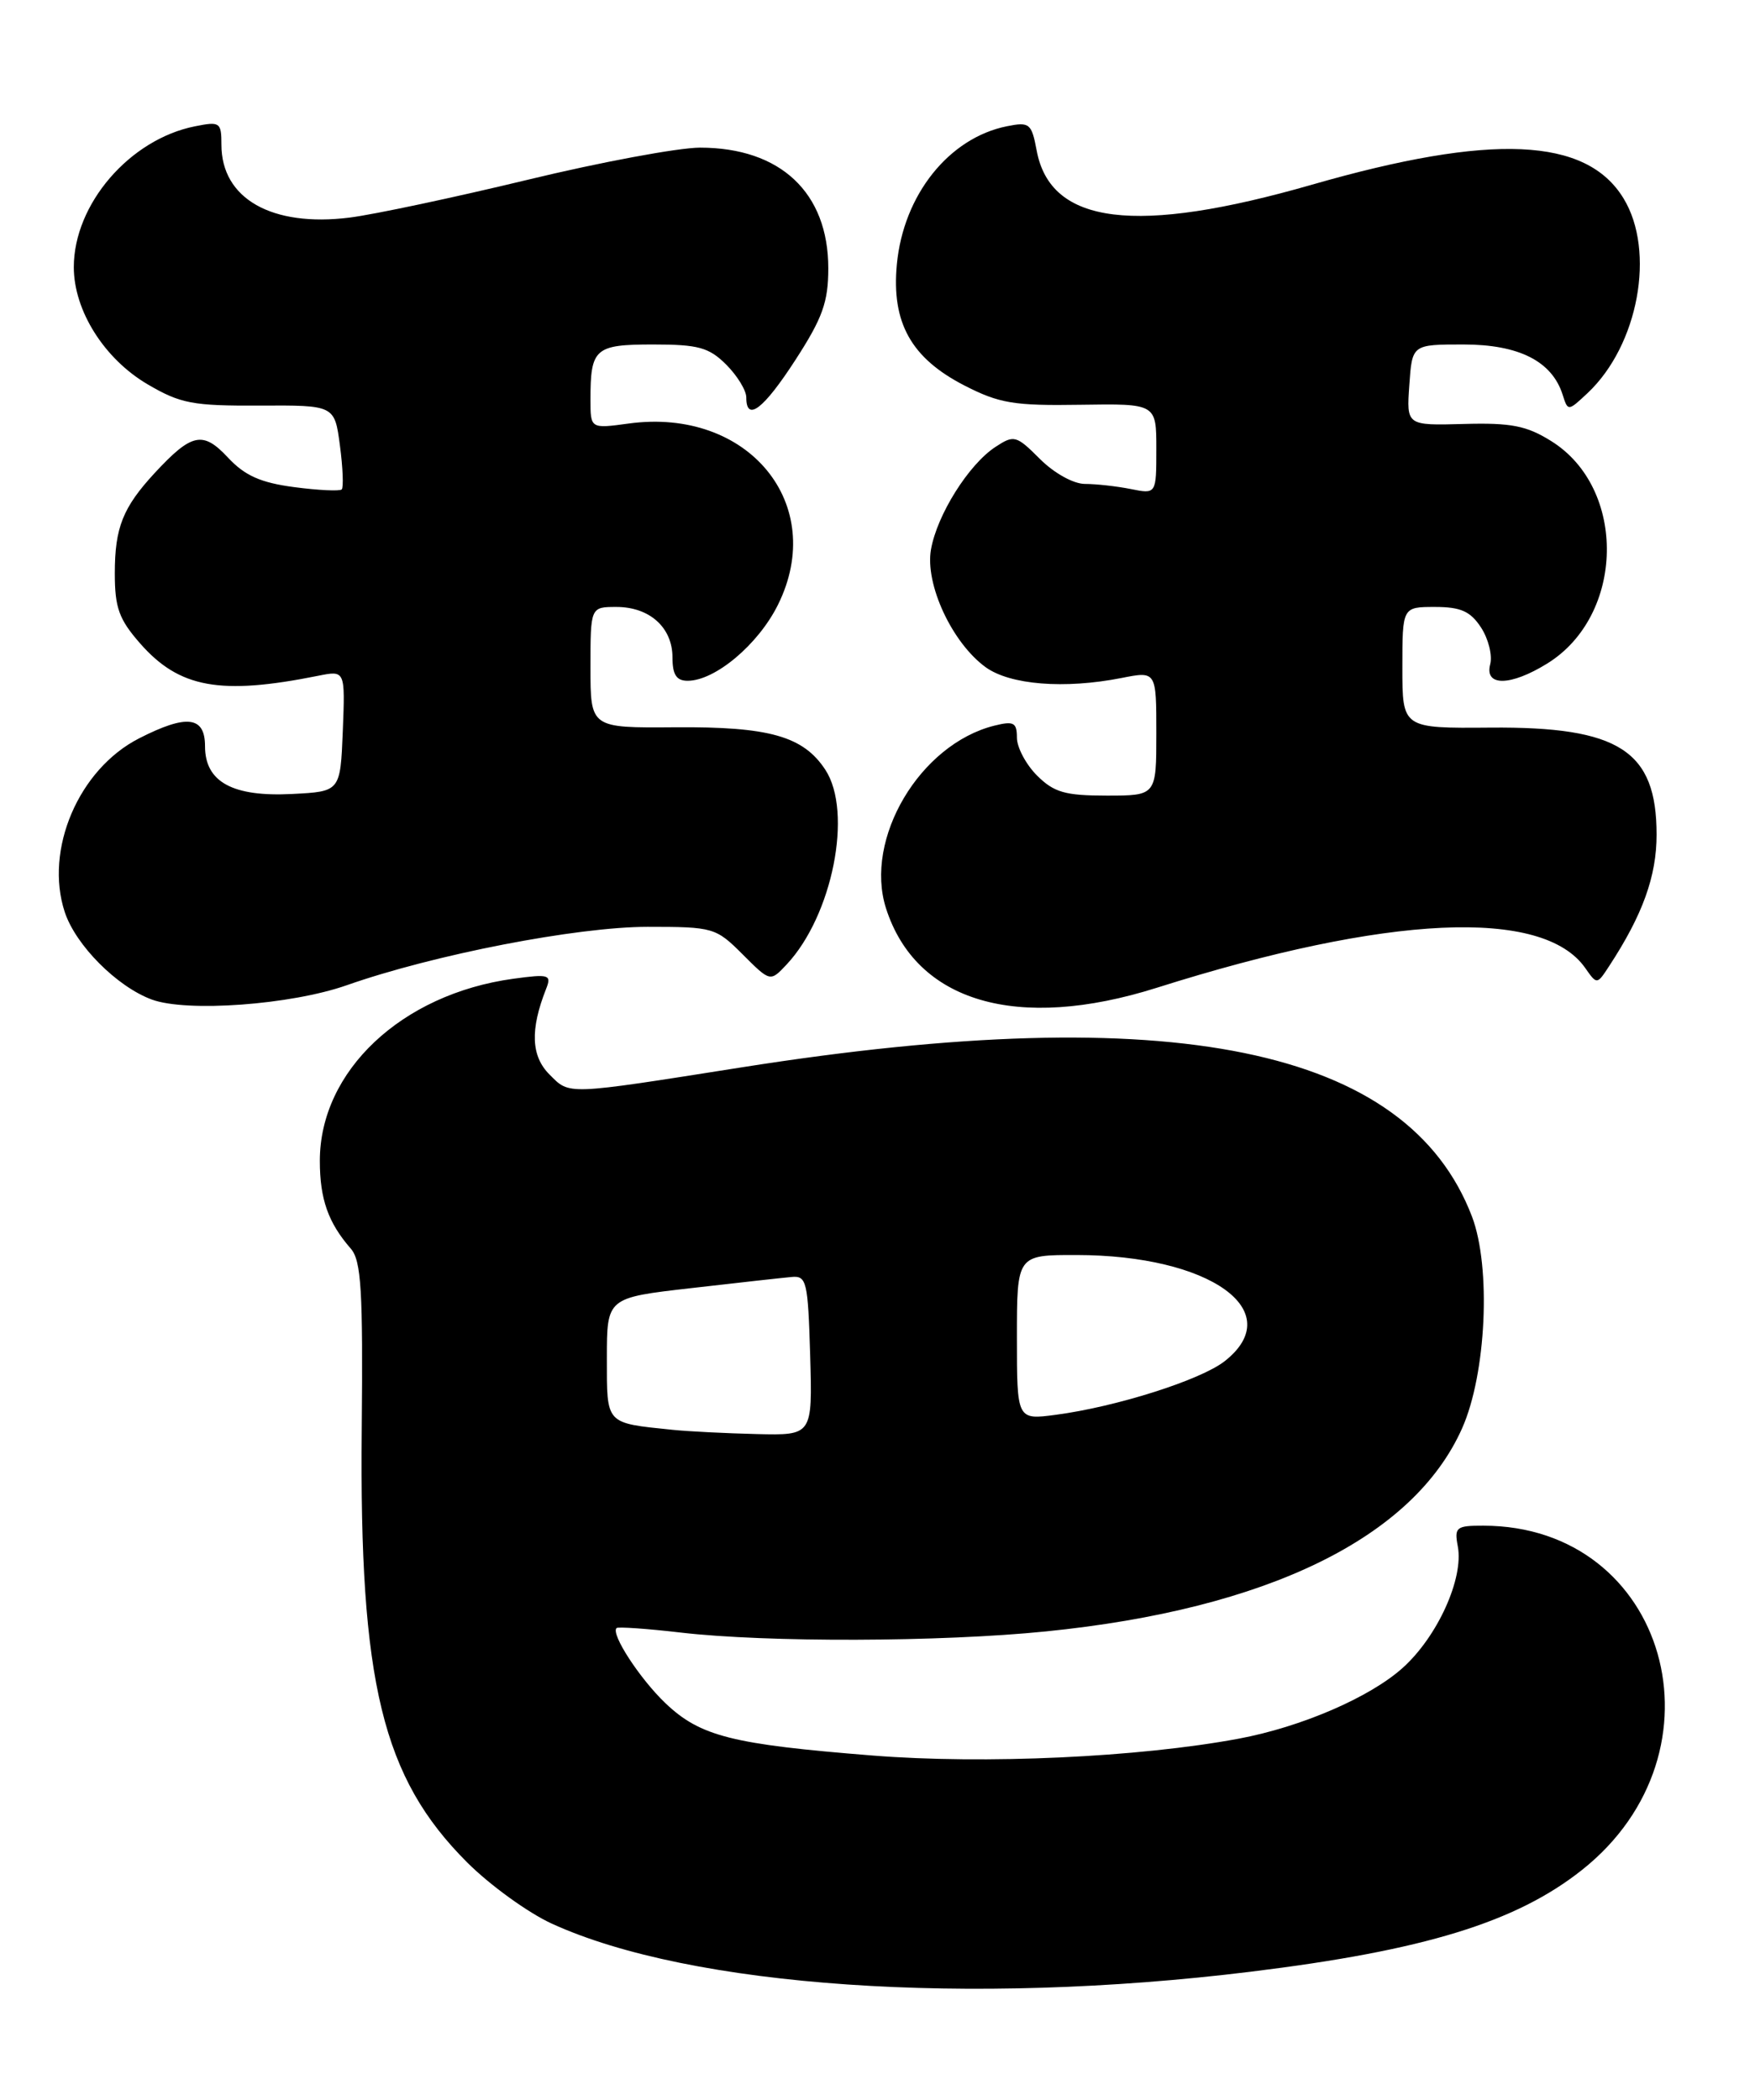 <?xml version="1.0" encoding="UTF-8" standalone="no"?>
<!DOCTYPE svg PUBLIC "-//W3C//DTD SVG 1.1//EN" "http://www.w3.org/Graphics/SVG/1.1/DTD/svg11.dtd" >
<svg xmlns="http://www.w3.org/2000/svg" xmlns:xlink="http://www.w3.org/1999/xlink" version="1.1" viewBox="0 0 214 256">
 <g >
 <path fill="currentColor"
d=" M 152.50 240.39 C 173.64 237.80 184.83 234.37 192.87 228.01 C 211.13 213.57 203.27 186.04 180.89 186.01 C 177.56 186.00 177.32 186.20 177.76 188.53 C 178.50 192.42 175.31 199.49 171.07 203.32 C 167.07 206.93 158.69 210.55 151.03 211.98 C 138.85 214.25 120.04 215.12 106.38 214.03 C 89.29 212.67 85.41 211.70 81.16 207.67 C 78.04 204.70 74.45 199.21 75.18 198.49 C 75.35 198.32 78.88 198.56 83.00 199.04 C 93.54 200.26 114.68 200.20 127.54 198.90 C 154.51 196.19 172.32 187.50 178.28 174.15 C 181.24 167.52 181.84 154.50 179.49 148.32 C 171.61 127.70 142.96 121.84 90.50 130.12 C 68.80 133.54 69.51 133.51 67.00 131.00 C 64.76 128.76 64.63 125.54 66.58 120.59 C 67.28 118.83 66.98 118.73 62.58 119.33 C 48.96 121.20 39.00 130.58 39.00 141.53 C 39.00 146.19 40.02 149.08 42.78 152.24 C 44.05 153.70 44.27 157.35 44.11 174.24 C 43.81 205.17 46.62 216.72 56.95 227.05 C 59.74 229.84 64.39 233.20 67.27 234.52 C 84.20 242.28 118.15 244.61 152.50 240.39 Z  M 42.28 120.12 C 52.92 116.38 70.34 113.00 78.97 113.00 C 86.98 113.00 87.29 113.09 90.56 116.36 C 93.92 119.72 93.92 119.72 95.91 117.60 C 101.51 111.64 104.02 99.01 100.64 93.85 C 97.95 89.75 93.79 88.58 82.29 88.67 C 72.00 88.75 72.00 88.75 72.00 81.38 C 72.00 74.00 72.00 74.00 75.17 74.00 C 79.21 74.00 82.00 76.51 82.00 80.15 C 82.00 82.26 82.48 83.00 83.85 83.00 C 87.20 83.00 92.46 78.58 94.86 73.74 C 100.96 61.45 91.22 49.64 76.64 51.64 C 72.00 52.27 72.00 52.27 72.00 48.72 C 72.00 42.47 72.53 42.00 79.65 42.00 C 85.16 42.00 86.45 42.36 88.55 44.45 C 89.90 45.80 91.00 47.60 91.00 48.45 C 91.00 51.51 93.11 49.89 97.02 43.84 C 100.30 38.77 101.00 36.82 101.00 32.71 C 101.00 23.48 95.16 18.00 85.35 18.00 C 82.68 18.01 73.21 19.77 64.29 21.93 C 55.38 24.08 45.63 26.15 42.62 26.53 C 33.14 27.71 27.00 24.22 27.00 17.65 C 27.00 14.91 26.82 14.79 23.77 15.40 C 15.80 16.99 9.00 24.90 9.00 32.57 C 9.00 37.86 12.70 43.74 17.99 46.85 C 22.01 49.21 23.50 49.49 31.65 49.45 C 40.80 49.40 40.80 49.40 41.45 54.32 C 41.81 57.02 41.90 59.43 41.67 59.67 C 41.43 59.90 38.82 59.78 35.87 59.39 C 31.78 58.85 29.85 57.99 27.79 55.78 C 24.74 52.51 23.38 52.80 18.87 57.66 C 14.98 61.87 14.00 64.32 14.00 69.90 C 14.00 74.10 14.51 75.51 17.09 78.45 C 21.86 83.88 26.85 84.79 38.80 82.39 C 42.09 81.73 42.09 81.73 41.80 89.12 C 41.50 96.50 41.50 96.50 35.65 96.80 C 28.37 97.18 25.00 95.34 25.00 90.98 C 25.00 87.32 22.78 87.05 16.96 90.02 C 9.59 93.78 5.39 103.60 7.90 111.21 C 9.24 115.25 14.26 120.29 18.50 121.86 C 22.77 123.44 35.47 122.51 42.28 120.12 Z  M 141.05 120.43 C 169.26 111.51 188.14 110.65 193.30 118.02 C 194.73 120.06 194.73 120.06 196.22 117.78 C 200.31 111.53 202.00 106.83 202.00 101.76 C 202.00 91.52 197.45 88.58 181.75 88.71 C 171.00 88.80 171.00 88.80 171.00 81.40 C 171.00 74.00 171.00 74.00 174.98 74.00 C 178.12 74.00 179.30 74.53 180.59 76.50 C 181.49 77.88 182.00 79.90 181.71 81.00 C 181.00 83.71 184.18 83.67 188.66 80.90 C 198.14 75.04 198.41 59.53 189.14 53.77 C 186.15 51.90 184.25 51.53 178.50 51.69 C 171.50 51.88 171.50 51.88 171.85 46.94 C 172.19 42.00 172.19 42.00 178.46 42.00 C 185.21 42.00 189.24 44.04 190.54 48.11 C 191.19 50.16 191.20 50.16 193.59 47.92 C 199.78 42.10 201.90 30.63 197.97 24.19 C 193.43 16.73 181.89 16.22 160.00 22.51 C 138.50 28.69 128.10 27.40 126.41 18.36 C 125.79 15.05 125.54 14.84 122.79 15.39 C 115.71 16.81 110.16 23.76 109.36 32.23 C 108.69 39.34 111.10 43.66 117.60 47.00 C 121.85 49.18 123.64 49.48 131.73 49.35 C 141.00 49.21 141.00 49.21 141.00 54.73 C 141.00 60.25 141.00 60.25 137.87 59.62 C 136.16 59.28 133.65 59.00 132.30 59.00 C 130.90 59.00 128.54 57.69 126.81 55.96 C 123.92 53.07 123.65 53.00 121.38 54.49 C 118.12 56.62 114.26 62.77 113.52 67.00 C 112.78 71.24 116.09 78.36 120.18 81.34 C 123.16 83.50 129.80 84.03 136.75 82.66 C 141.00 81.82 141.00 81.82 141.00 89.41 C 141.00 97.00 141.00 97.00 134.95 97.00 C 129.87 97.00 128.52 96.61 126.45 94.55 C 125.10 93.20 124.00 91.12 124.00 89.94 C 124.00 88.09 123.61 87.88 121.25 88.47 C 112.17 90.74 105.33 102.27 108.04 110.75 C 111.71 122.18 124.04 125.80 141.05 120.43 Z  M 82.00 174.32 C 73.77 173.47 74.00 173.73 74.00 165.59 C 74.00 158.22 74.00 158.22 84.25 157.05 C 89.89 156.40 95.40 155.79 96.50 155.69 C 98.36 155.51 98.52 156.19 98.79 165.25 C 99.07 175.00 99.07 175.00 92.29 174.84 C 88.55 174.75 83.92 174.52 82.00 174.32 Z  M 124.00 163.06 C 124.00 153.00 124.00 153.00 131.25 153.01 C 147.56 153.02 157.10 159.84 149.34 165.95 C 146.41 168.25 136.15 171.51 128.75 172.49 C 124.00 173.12 124.00 173.12 124.00 163.06 Z "/>
</g>
</svg>